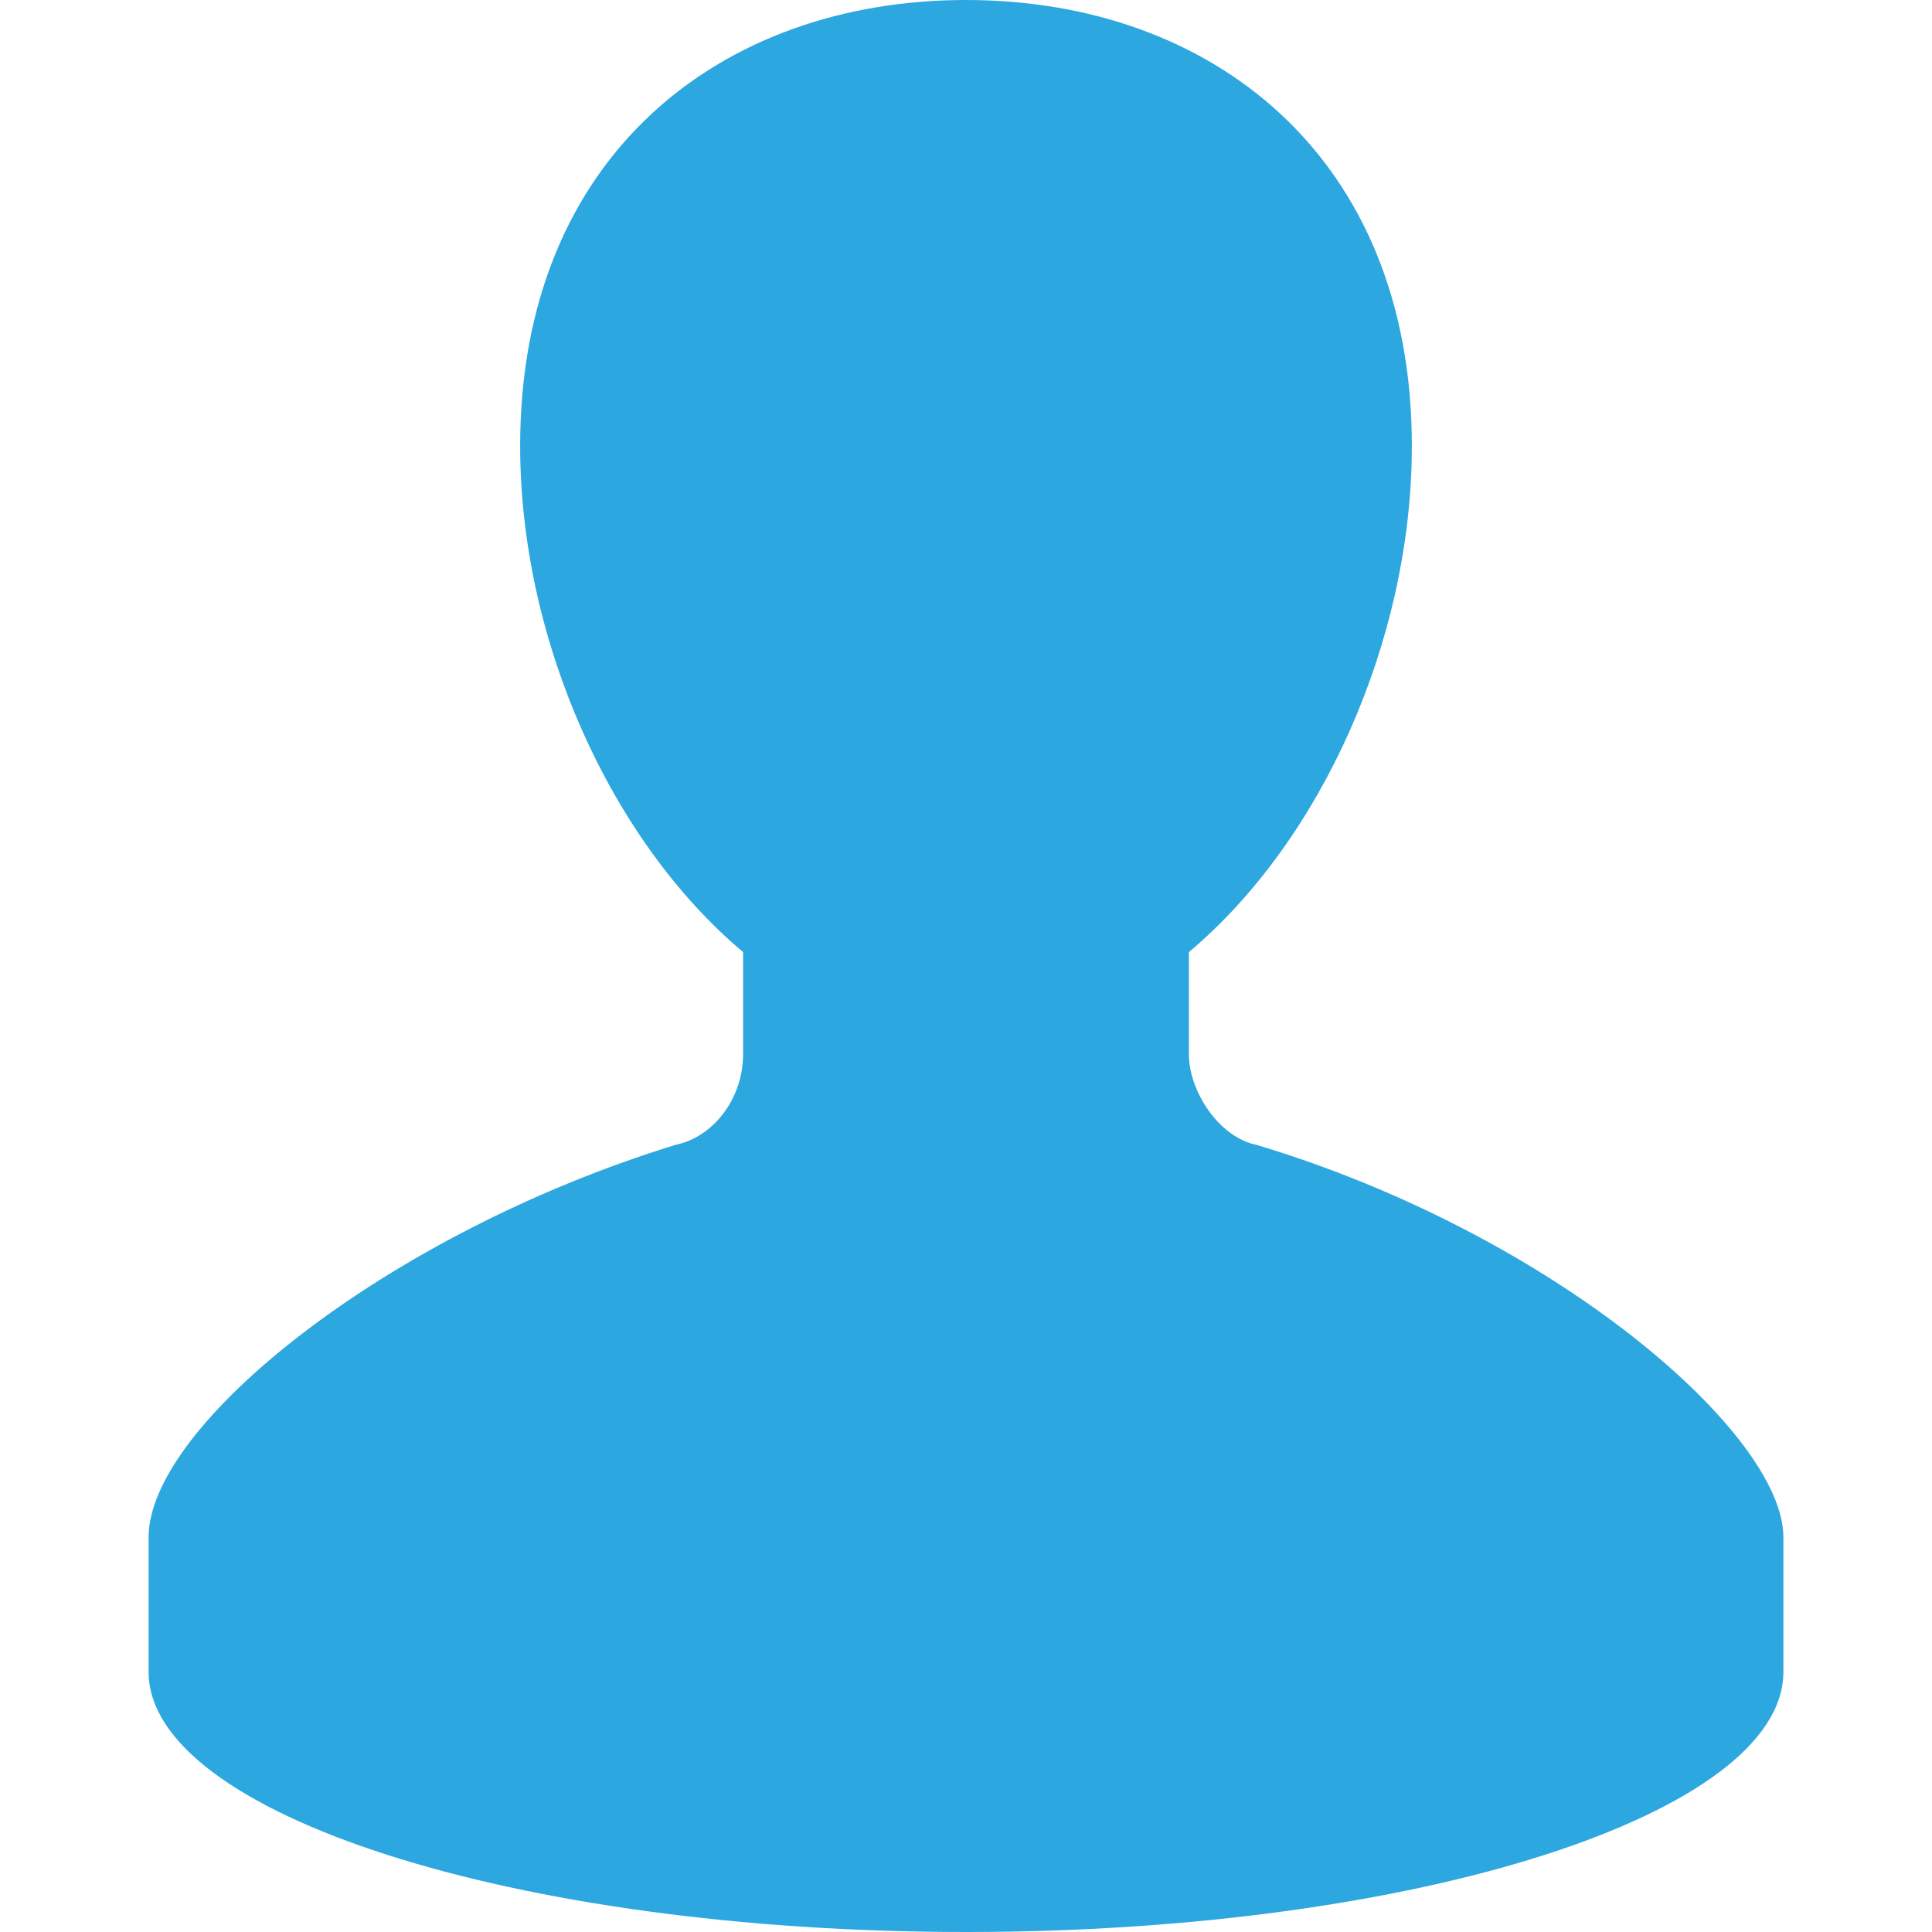 <svg width="48" height="48" viewBox="0 0 48 48" fill="none" xmlns="http://www.w3.org/2000/svg">
<path d="M24 0C17.906 0 12.923 3.88 12.923 11.077C12.923 15.894 15.166 20.885 18.462 23.654V26.192C18.462 27.303 17.712 28.255 16.788 28.442C9.591 30.656 3.692 35.423 3.692 38.192V41.538C3.692 45.043 12.736 48 24 48C35.264 48 44.308 45.043 44.308 41.538V38.192C44.308 35.611 38.596 30.656 31.212 28.442C30.288 28.255 29.538 27.115 29.538 26.192V23.654C32.834 20.885 35.077 15.894 35.077 11.077C35.077 3.88 30.094 0 24 0Z" fill="#2DA7DF"/>
</svg>
